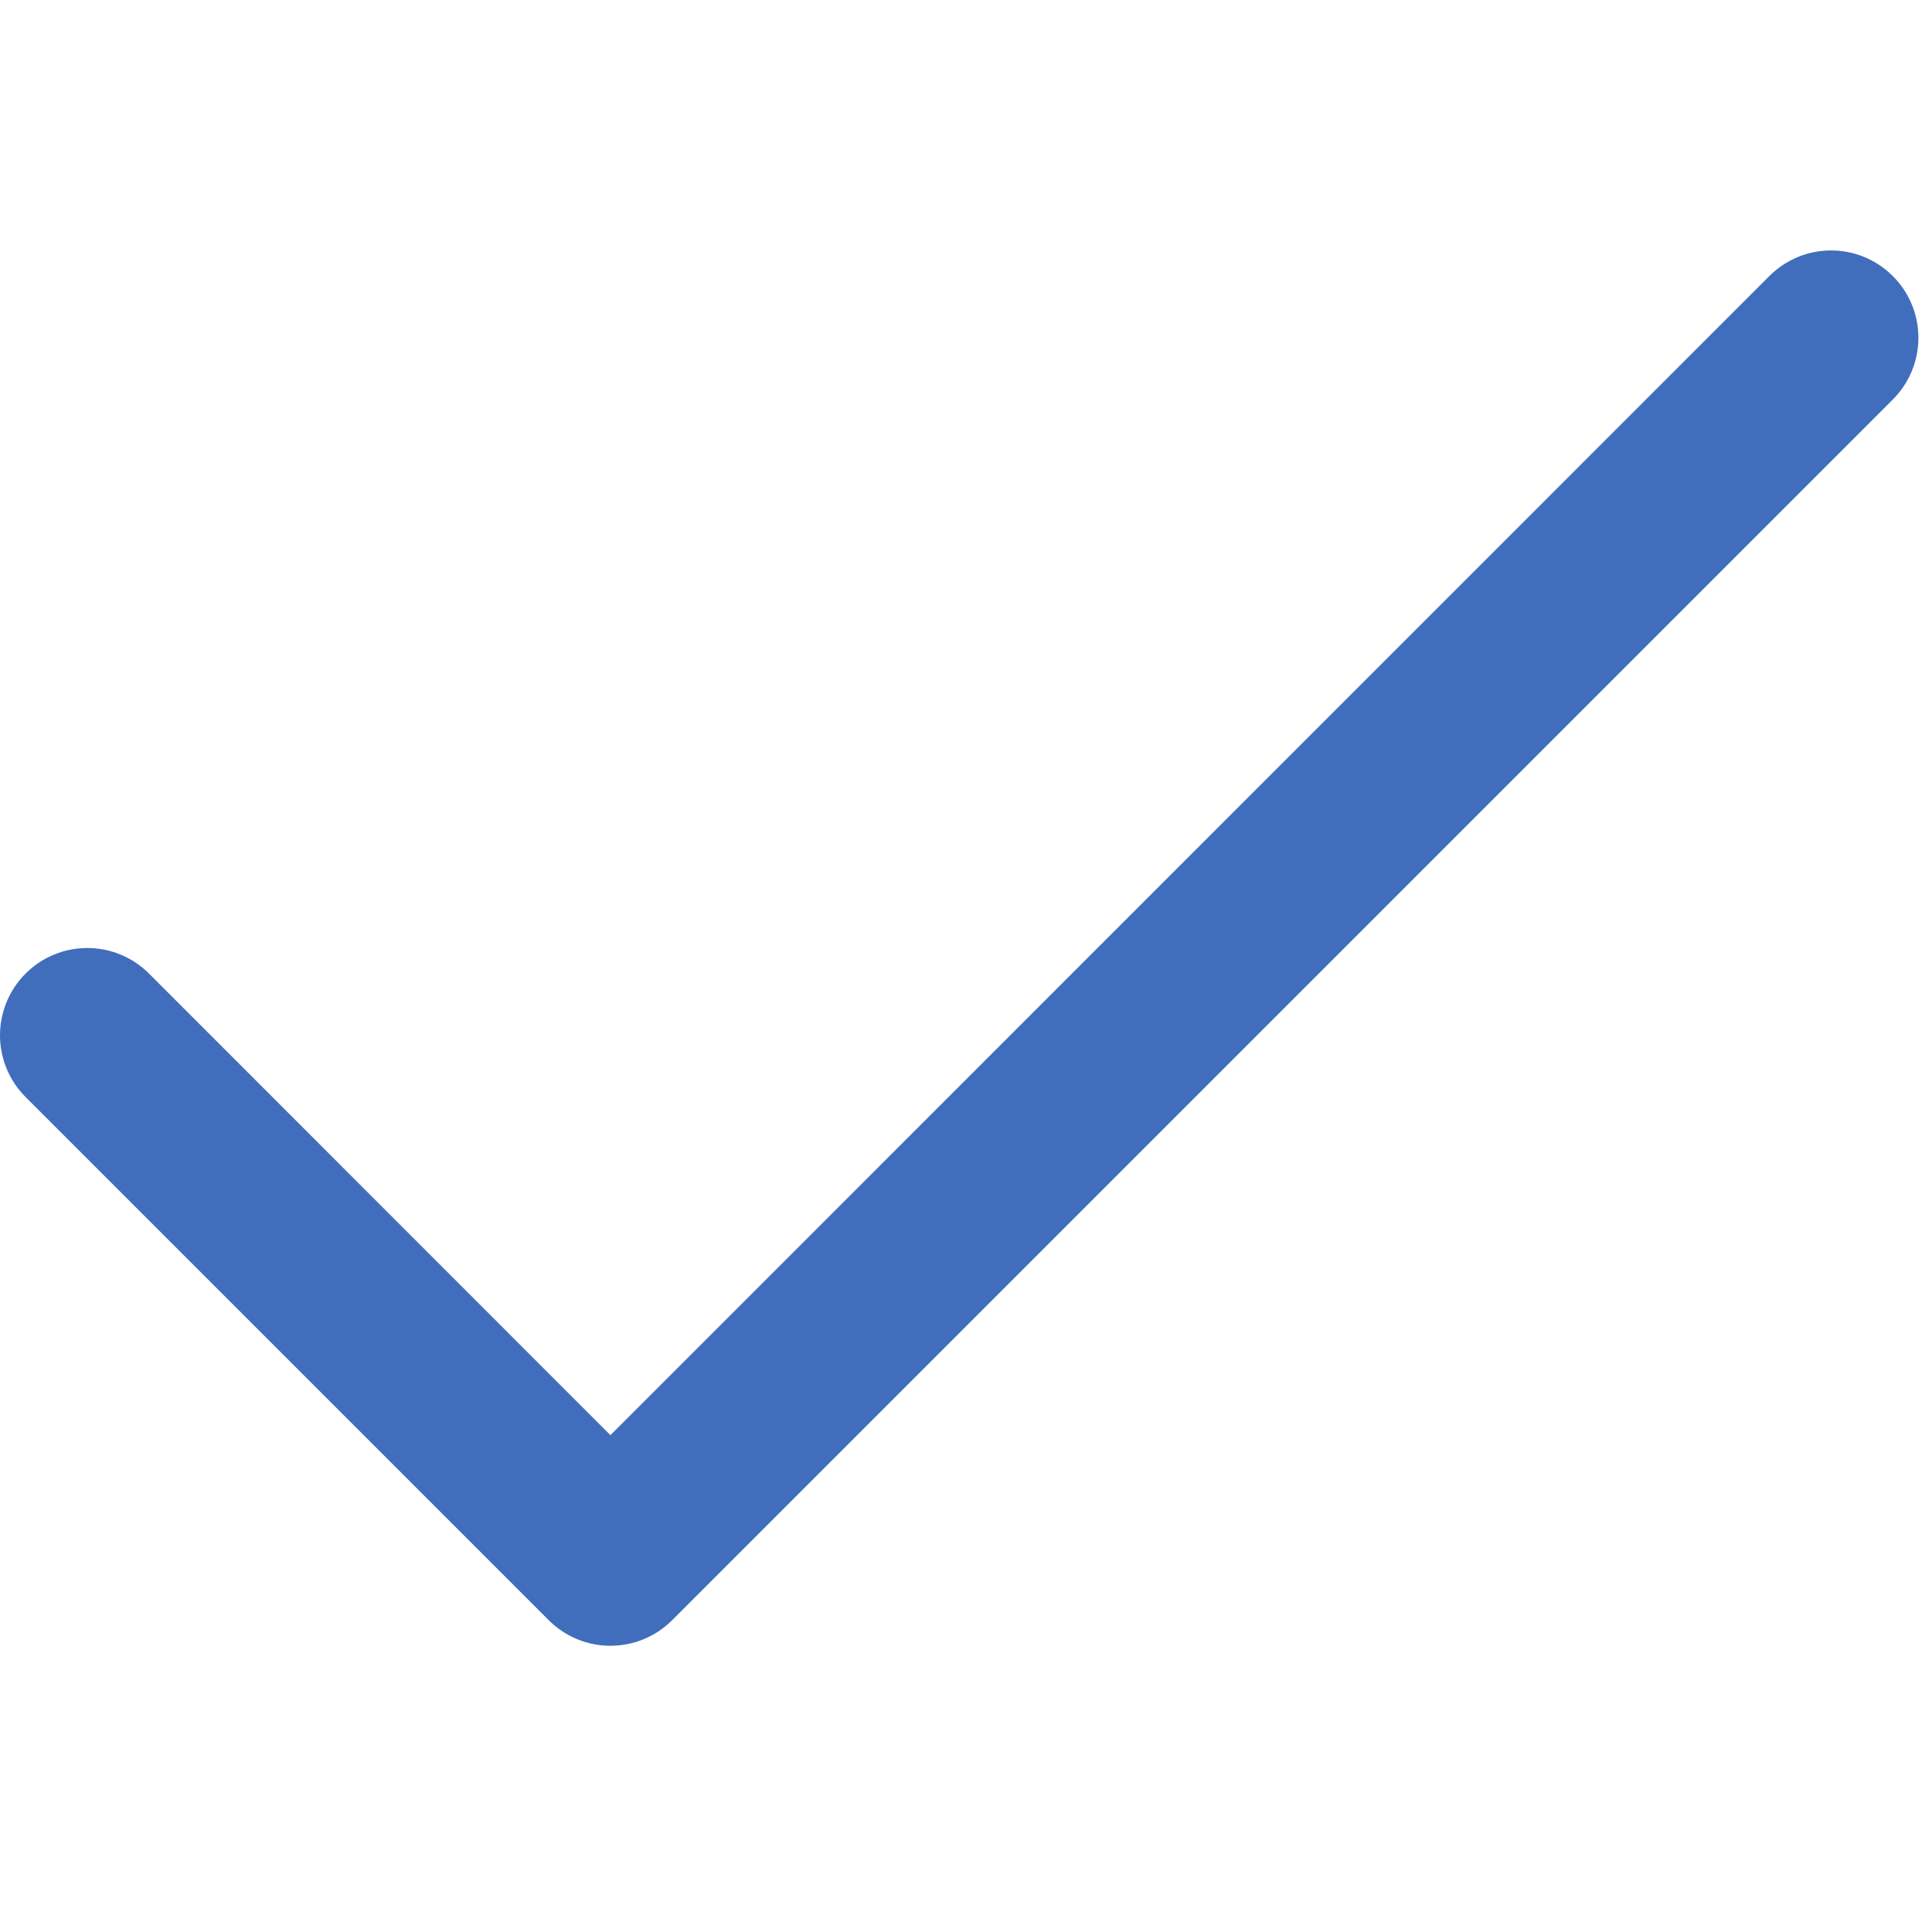 <svg width="54" height="54" viewBox="0 0 54 54" fill="none" xmlns="http://www.w3.org/2000/svg">
<path fill-rule="evenodd" clip-rule="evenodd" d="M52.904 7.716C53.132 7.942 53.312 8.211 53.434 8.507C53.557 8.803 53.62 9.121 53.62 9.441C53.62 9.762 53.557 10.079 53.434 10.375C53.312 10.671 53.132 10.94 52.904 11.167L18.787 45.284C18.561 45.511 18.292 45.691 17.996 45.814C17.7 45.937 17.382 46 17.062 46C16.741 46 16.424 45.937 16.128 45.814C15.832 45.691 15.563 45.511 15.336 45.284L0.715 30.662C0.488 30.436 0.308 30.167 0.186 29.871C0.063 29.575 2.38739e-09 29.257 0 28.937C-2.38739e-09 28.616 0.063 28.299 0.186 28.003C0.308 27.707 0.488 27.438 0.715 27.212C0.941 26.985 1.21 26.805 1.506 26.683C1.802 26.56 2.12 26.497 2.44 26.497C2.76 26.497 3.078 26.56 3.374 26.683C3.67 26.805 3.939 26.985 4.165 27.212L17.062 40.113L49.454 7.716C49.68 7.489 49.949 7.309 50.245 7.186C50.541 7.063 50.859 7 51.179 7C51.5 7 51.817 7.063 52.113 7.186C52.409 7.309 52.678 7.489 52.904 7.716Z" fill="#406EBD"/>
</svg>
